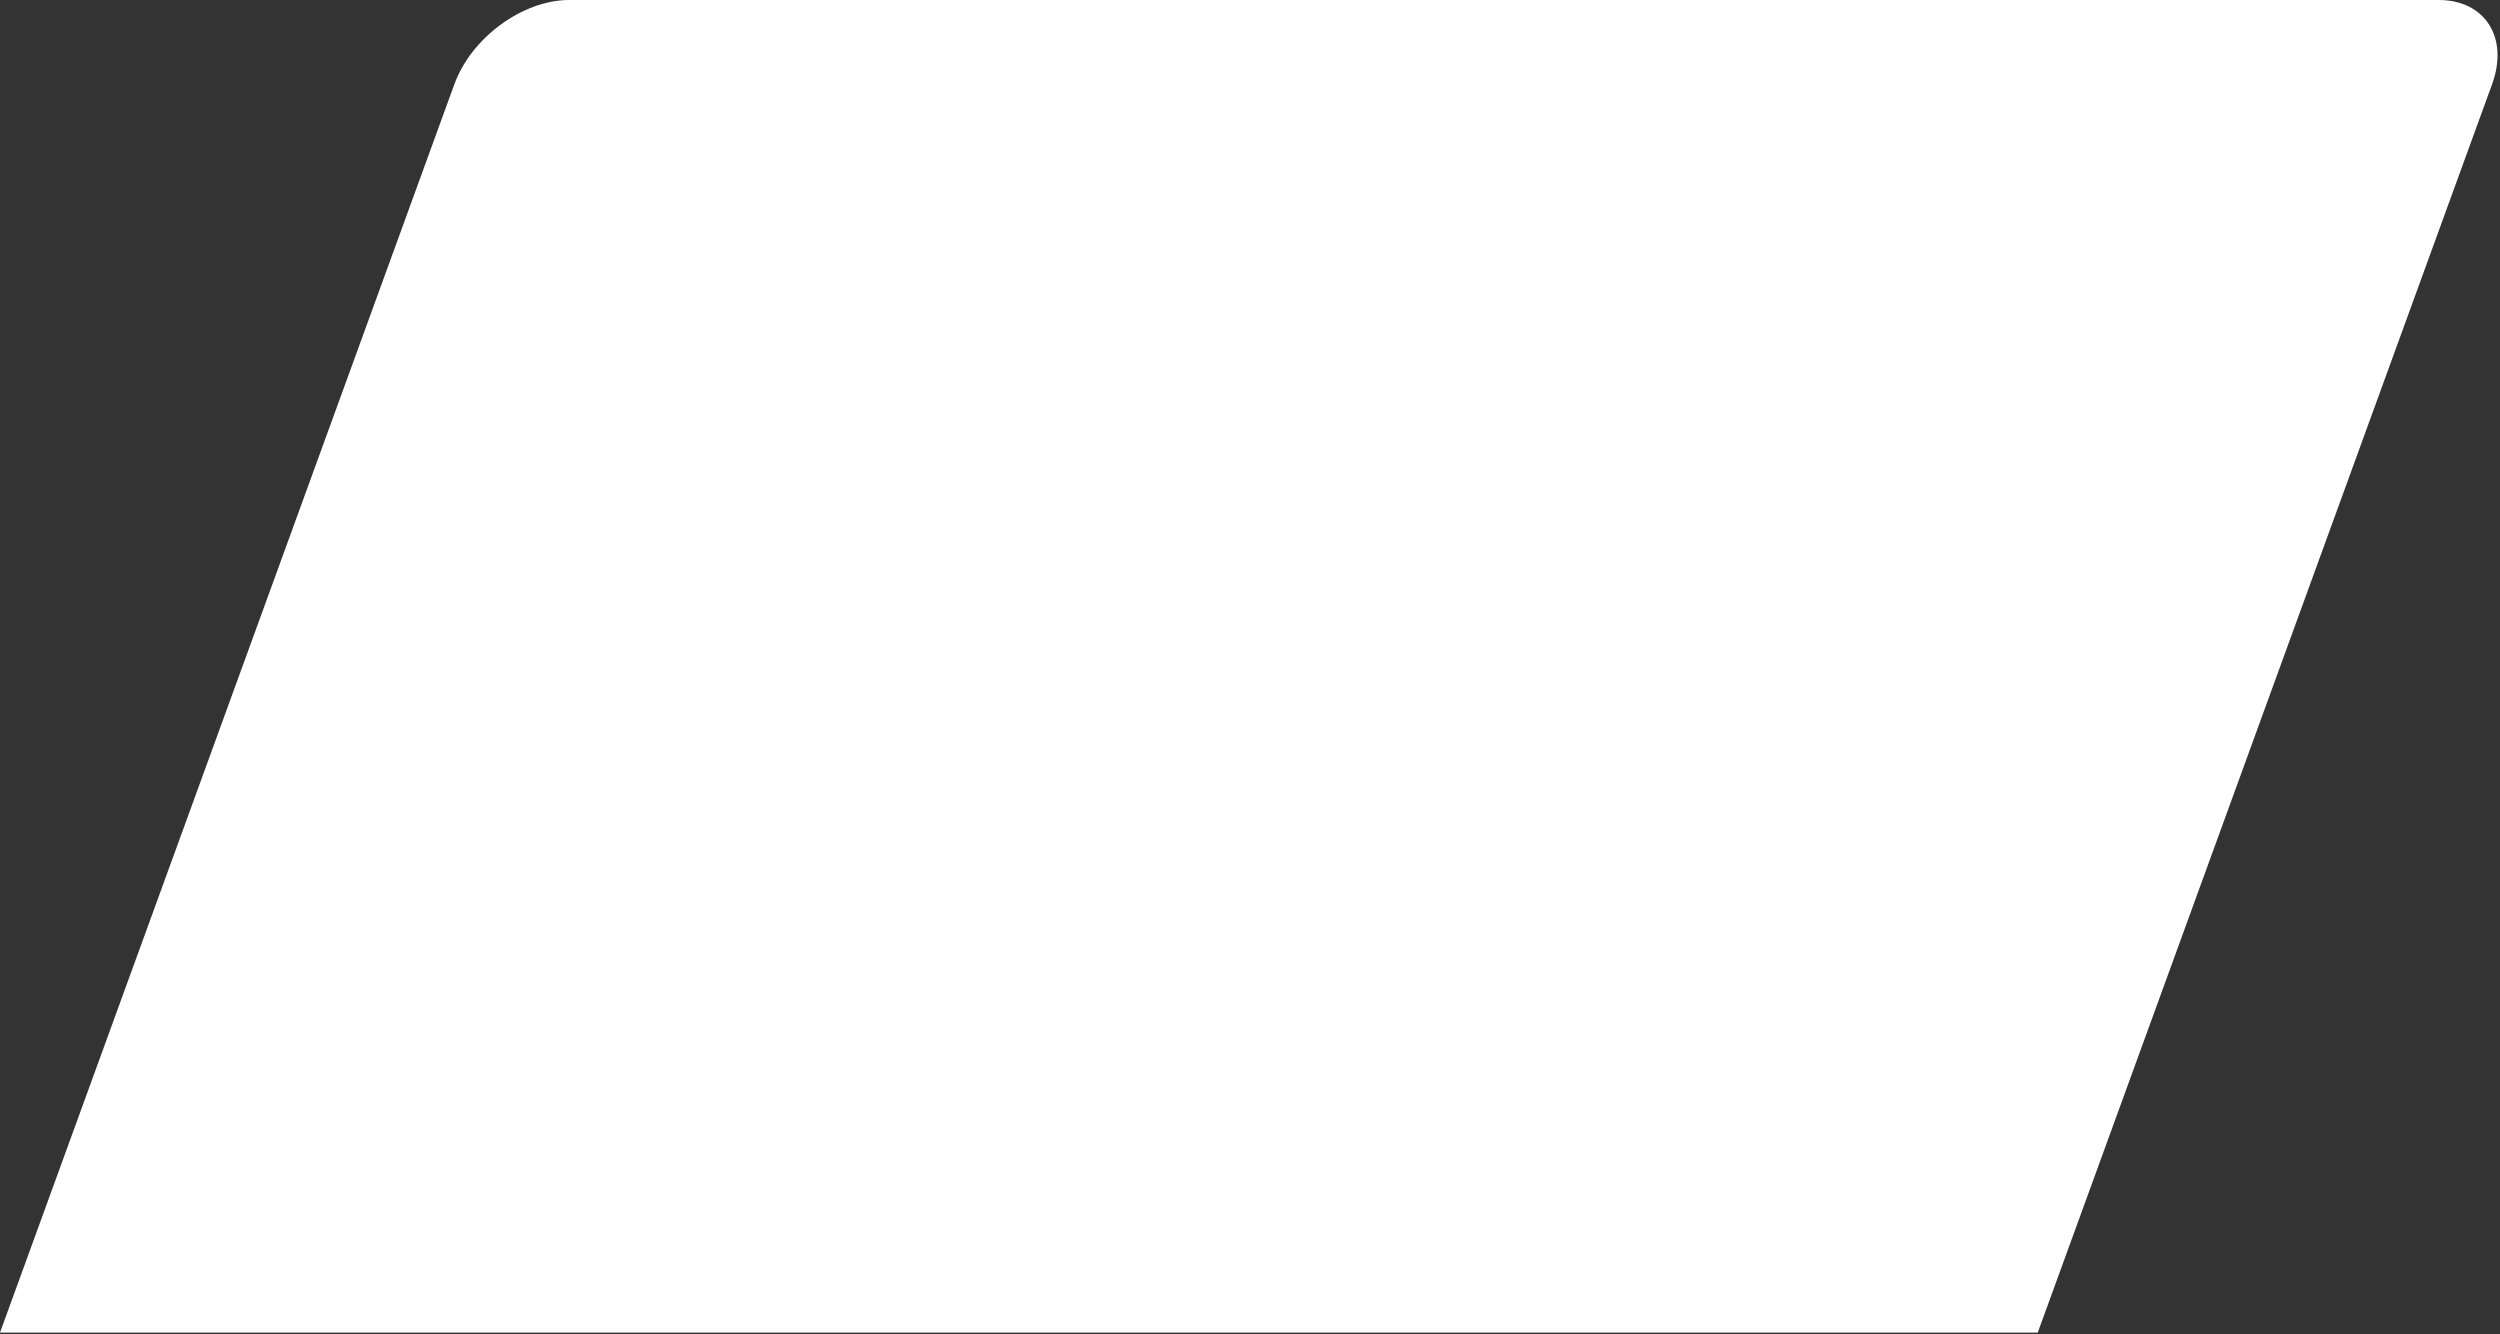 <svg width="253" height="135" viewBox="0 0 253 135" fill="none" xmlns="http://www.w3.org/2000/svg">
<rect x="0" y="0" width="253" height="135" fill="#333333" stroke="none"/>
<path d="M206.219 134.857H0L45.984 8.517C47.696 3.812 52.897 0 57.602 0H246.786C251.49 0 253.914 3.812 252.202 8.517L206.219 134.857Z" fill="white"/>
</svg>
